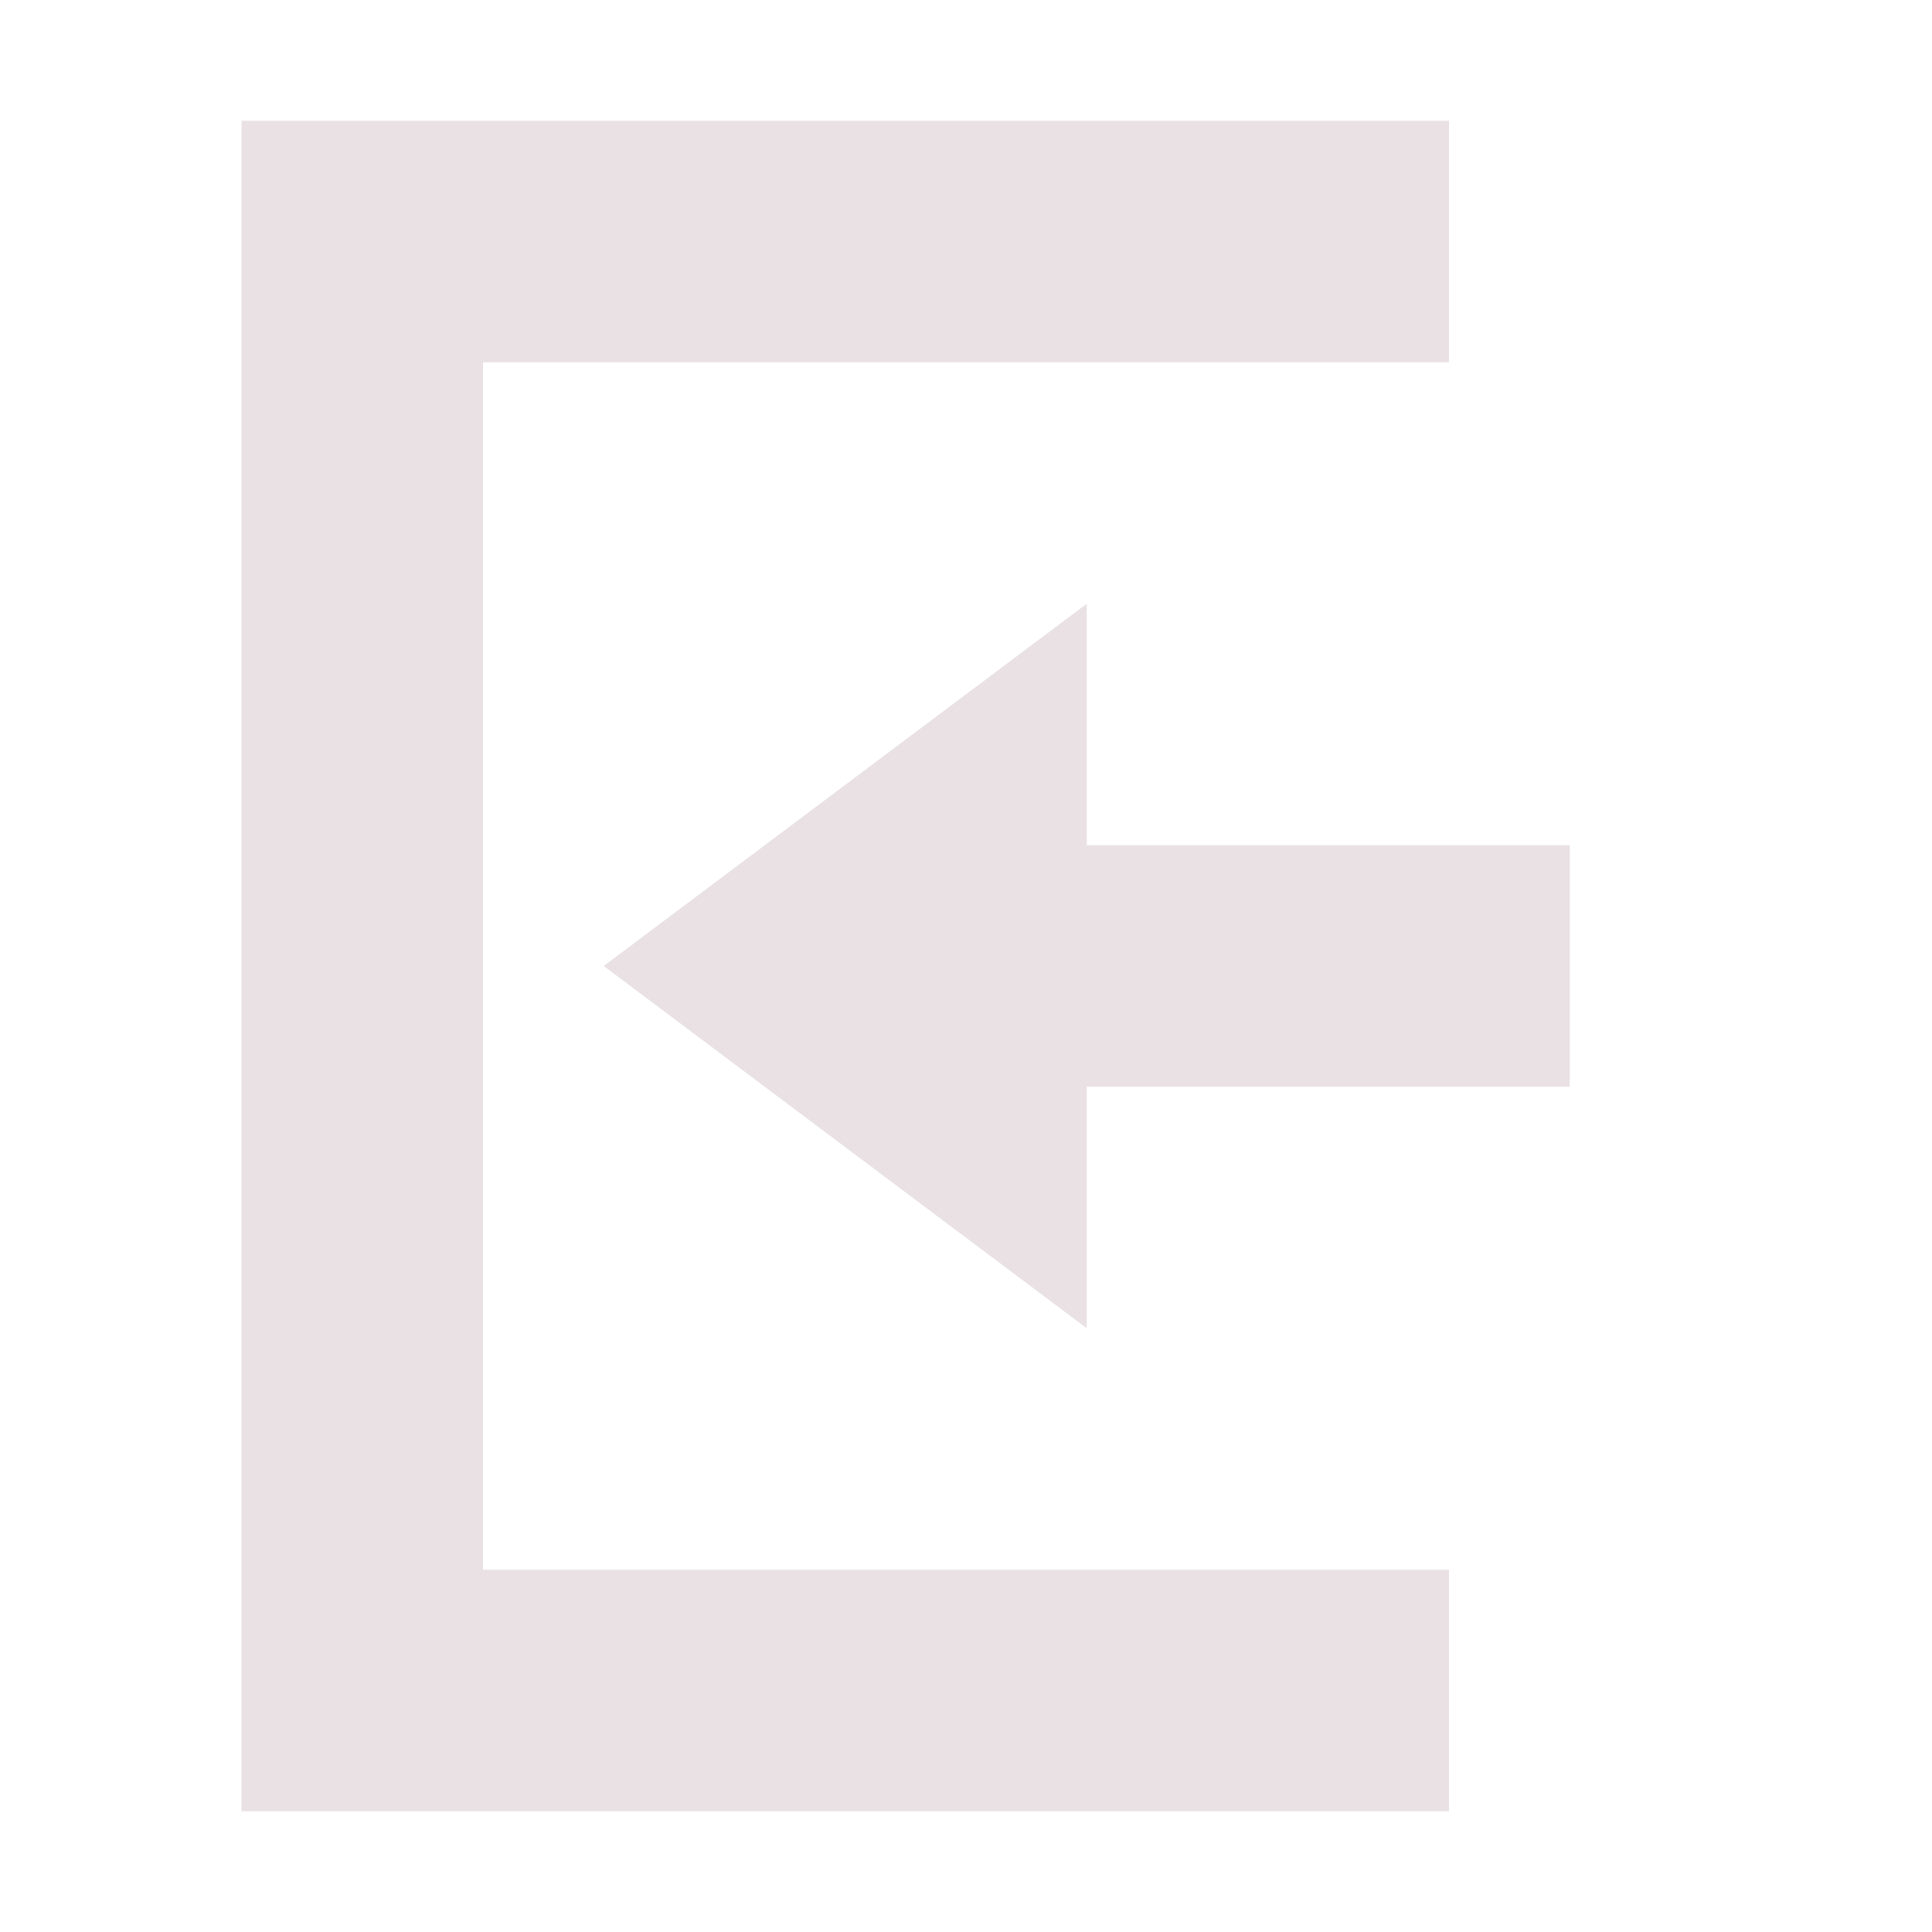 <svg xmlns="http://www.w3.org/2000/svg" width="16" height="16" version="1.1">
 <path style="fill:#e9e1e4" d="M 9,5 5,8 9,11 V 9 H 13 V 7 H 9 Z"/>
 <path style="fill:#e9e1e4" d="M 2,15 H 12 V 13 H 4 V 3 3 H 12 V 1 H 2 Z"/>
</svg>
